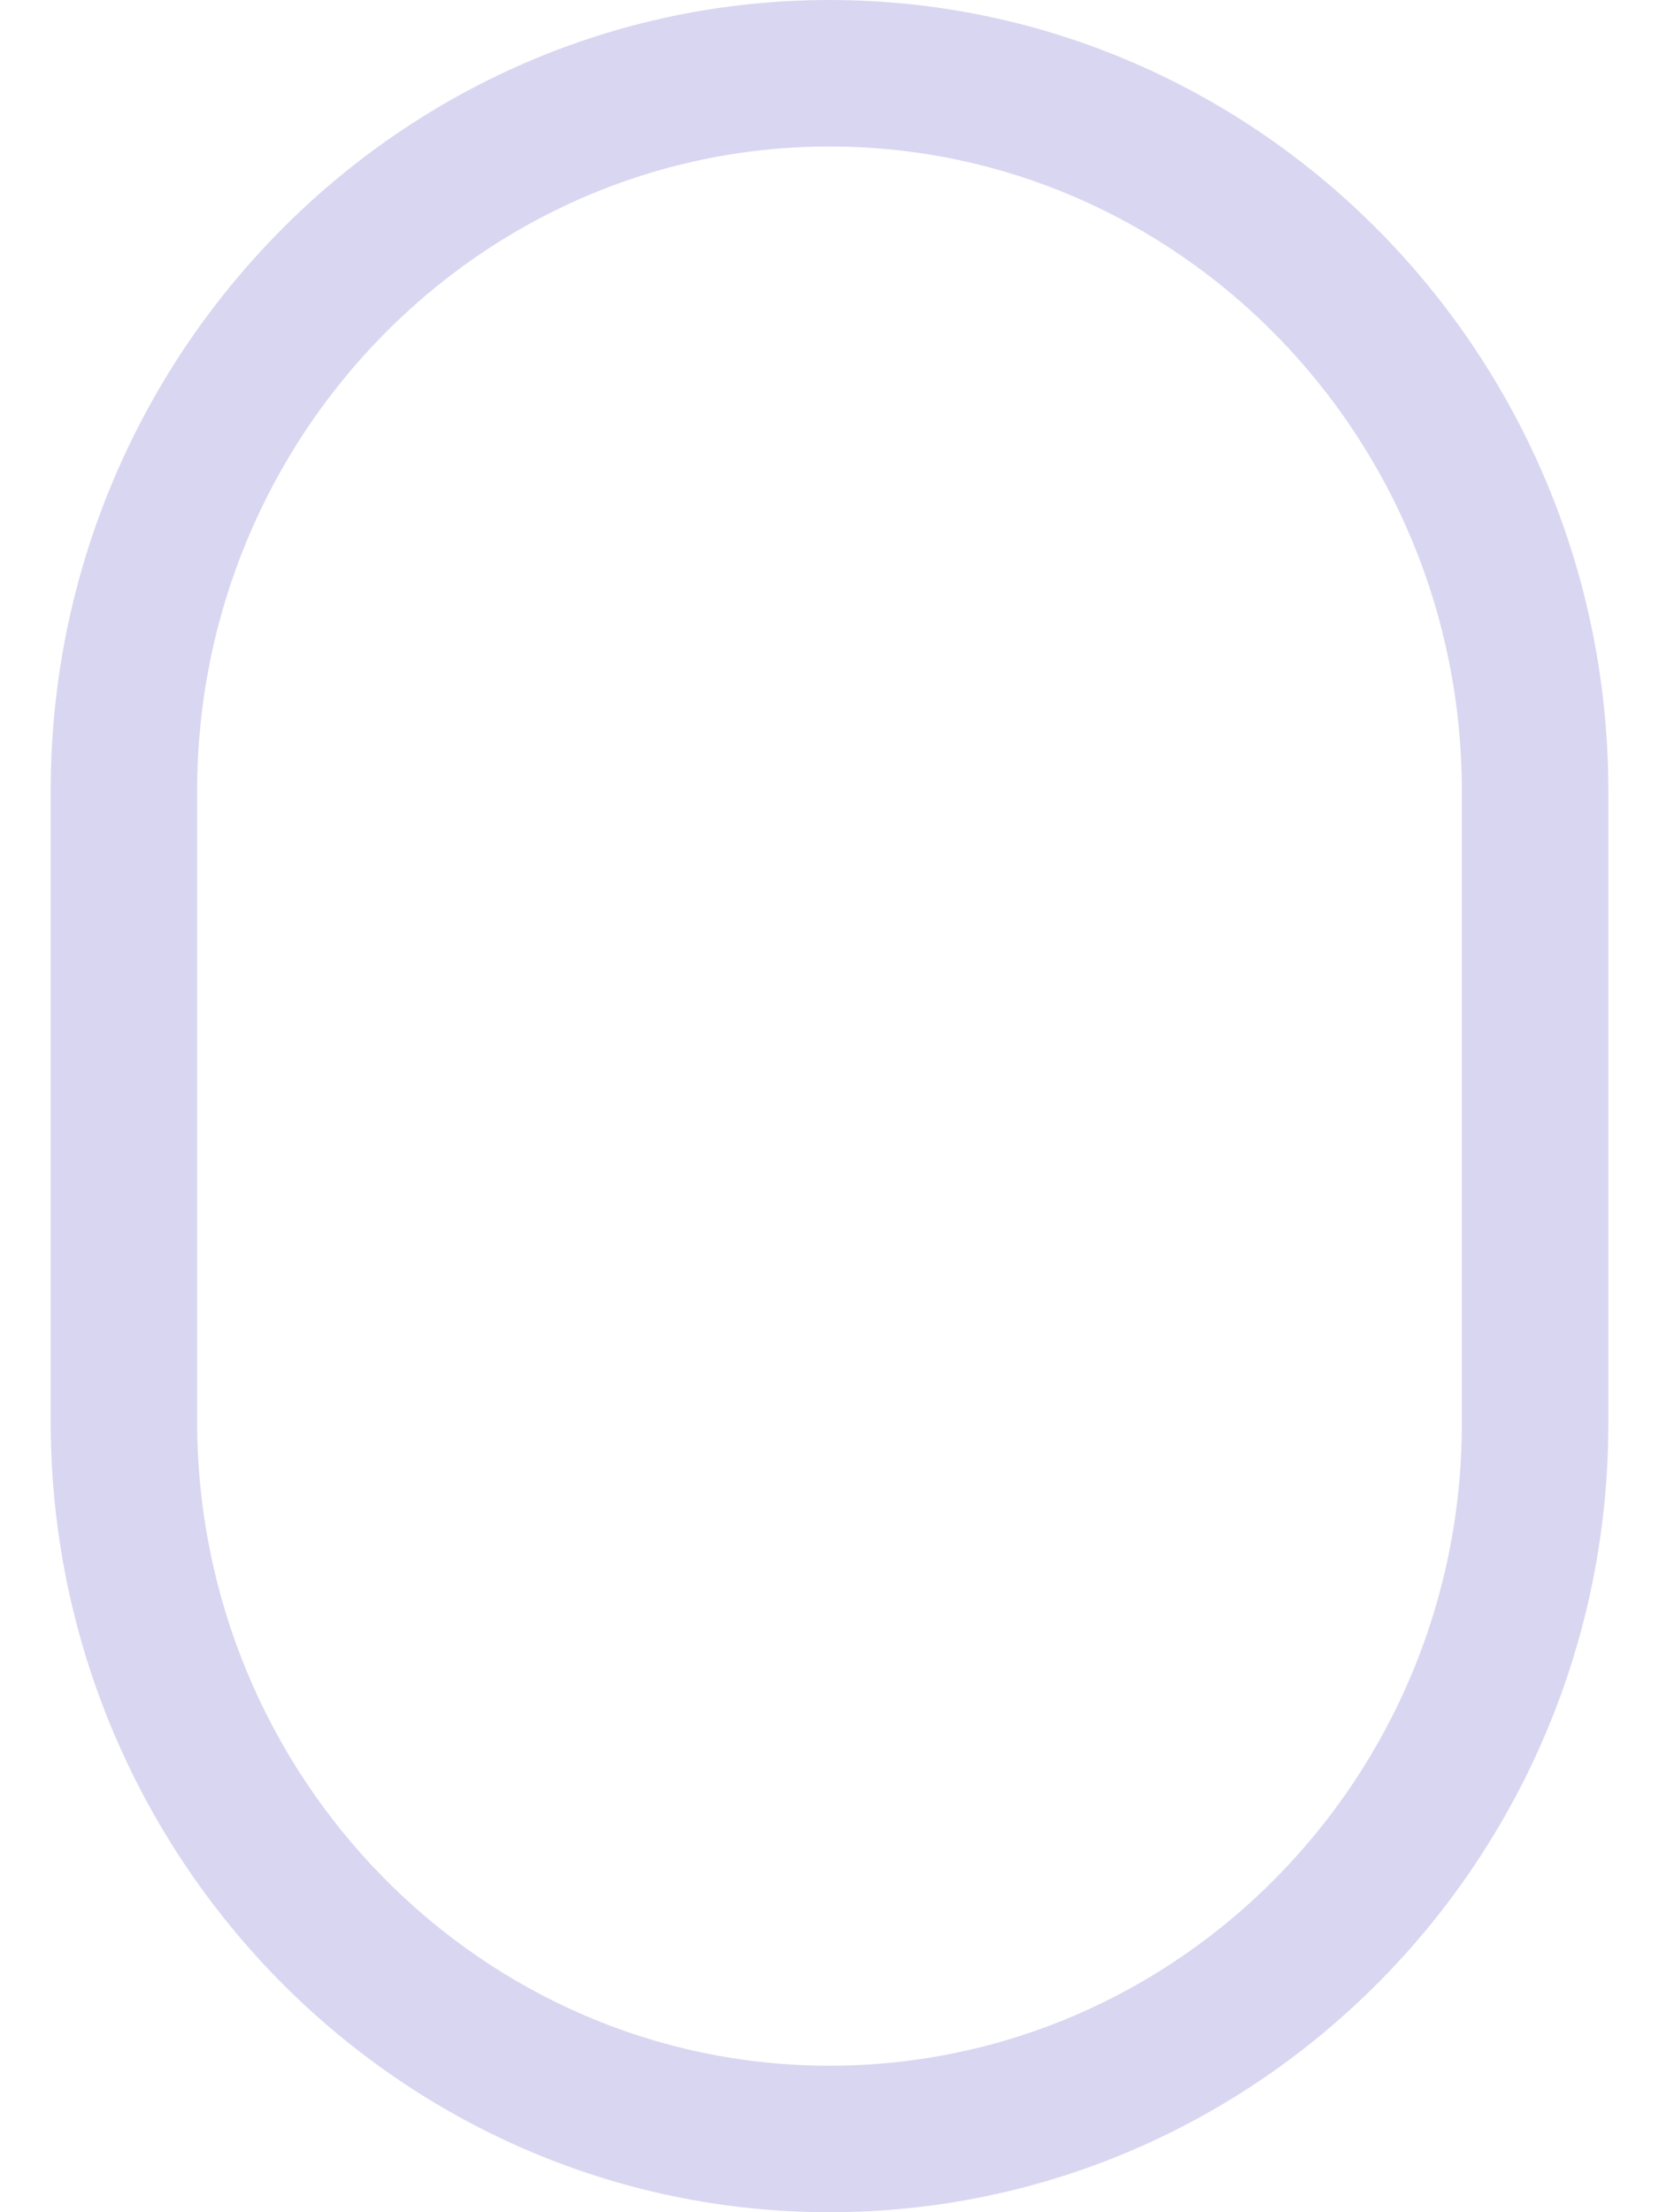 <svg width="30" height="40" viewBox="0 0 30 40" fill="none" xmlns="http://www.w3.org/2000/svg">
<path d="M15 0C7.234 0 0.916 6.417 0.916 14.305V25.696C0.916 33.583 7.234 40 15 40C22.766 40 29.084 33.603 29.084 25.739V14.305C29.084 6.417 22.766 0 15 0ZM26.435 25.739C26.435 32.142 21.306 37.351 15 37.351C8.695 37.351 3.565 32.122 3.565 25.695V14.305C3.565 7.878 8.695 2.649 15 2.649C21.306 2.649 26.435 7.878 26.435 14.305V25.739Z" fill="#D9D6F1"/>
</svg>
